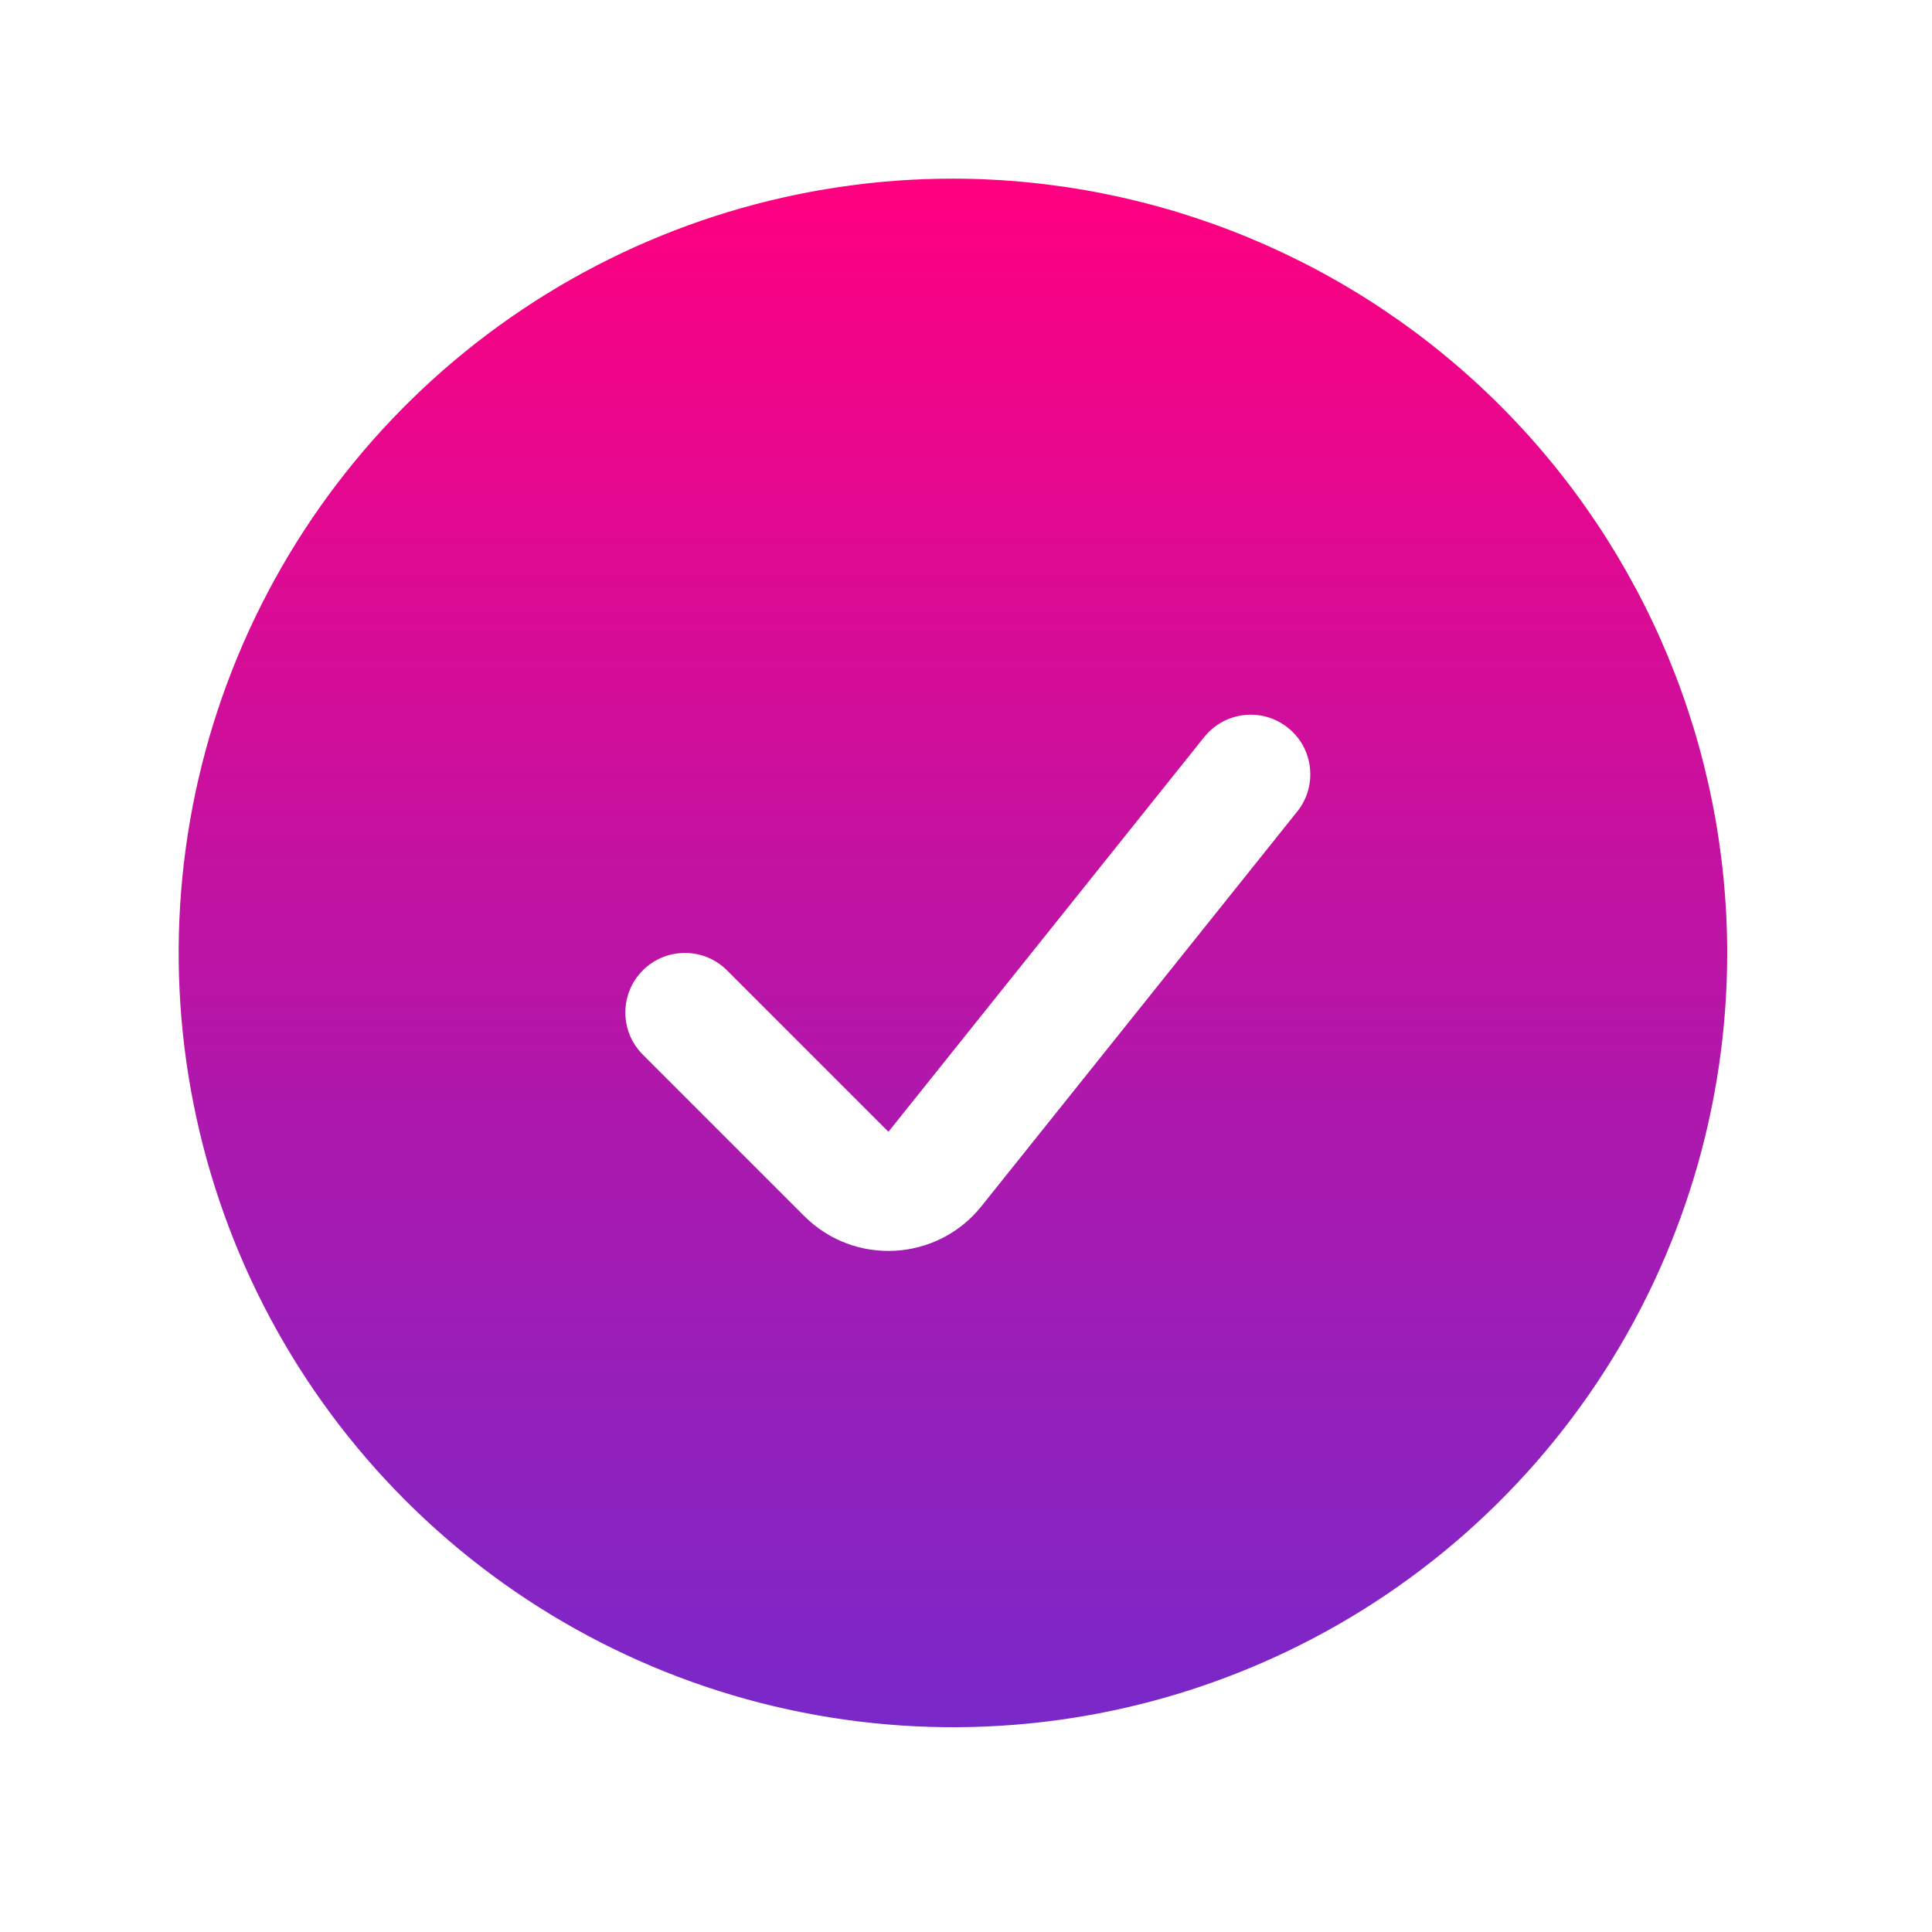 <svg width="39" height="39" viewBox="0 0 39 39" fill="none" xmlns="http://www.w3.org/2000/svg">
<path fill-rule="evenodd" clip-rule="evenodd" d="M32.232 27.92C33.95 25.35 34.866 22.328 34.866 19.236C34.862 15.092 33.214 11.119 30.284 8.189C27.353 5.259 23.38 3.611 19.236 3.606C16.145 3.606 13.123 4.523 10.553 6.241C7.983 7.958 5.979 10.399 4.796 13.255C3.613 16.111 3.304 19.254 3.907 22.286C4.51 25.317 5.998 28.102 8.184 30.288C10.37 32.474 13.155 33.963 16.187 34.566C19.219 35.169 22.362 34.86 25.218 33.676C28.074 32.494 30.515 30.49 32.232 27.92ZM26.187 16.381C26.602 15.862 26.517 15.105 25.999 14.691C25.48 14.276 24.724 14.36 24.309 14.878L17.934 22.847L14.676 19.588C14.207 19.119 13.445 19.119 12.976 19.588C12.506 20.058 12.506 20.819 12.976 21.289L16.234 24.547C17.247 25.561 18.917 25.468 19.812 24.349L26.187 16.381Z" fill="url(#paint0_linear_1050_627)"/>
<defs>
<linearGradient id="paint0_linear_1050_627" x1="19.236" y1="3.606" x2="19.236" y2="34.866" gradientUnits="userSpaceOnUse">
<stop stop-color="#FF0080"/>
<stop offset="1" stop-color="#7928CA"/>
</linearGradient>
</defs>
</svg>
